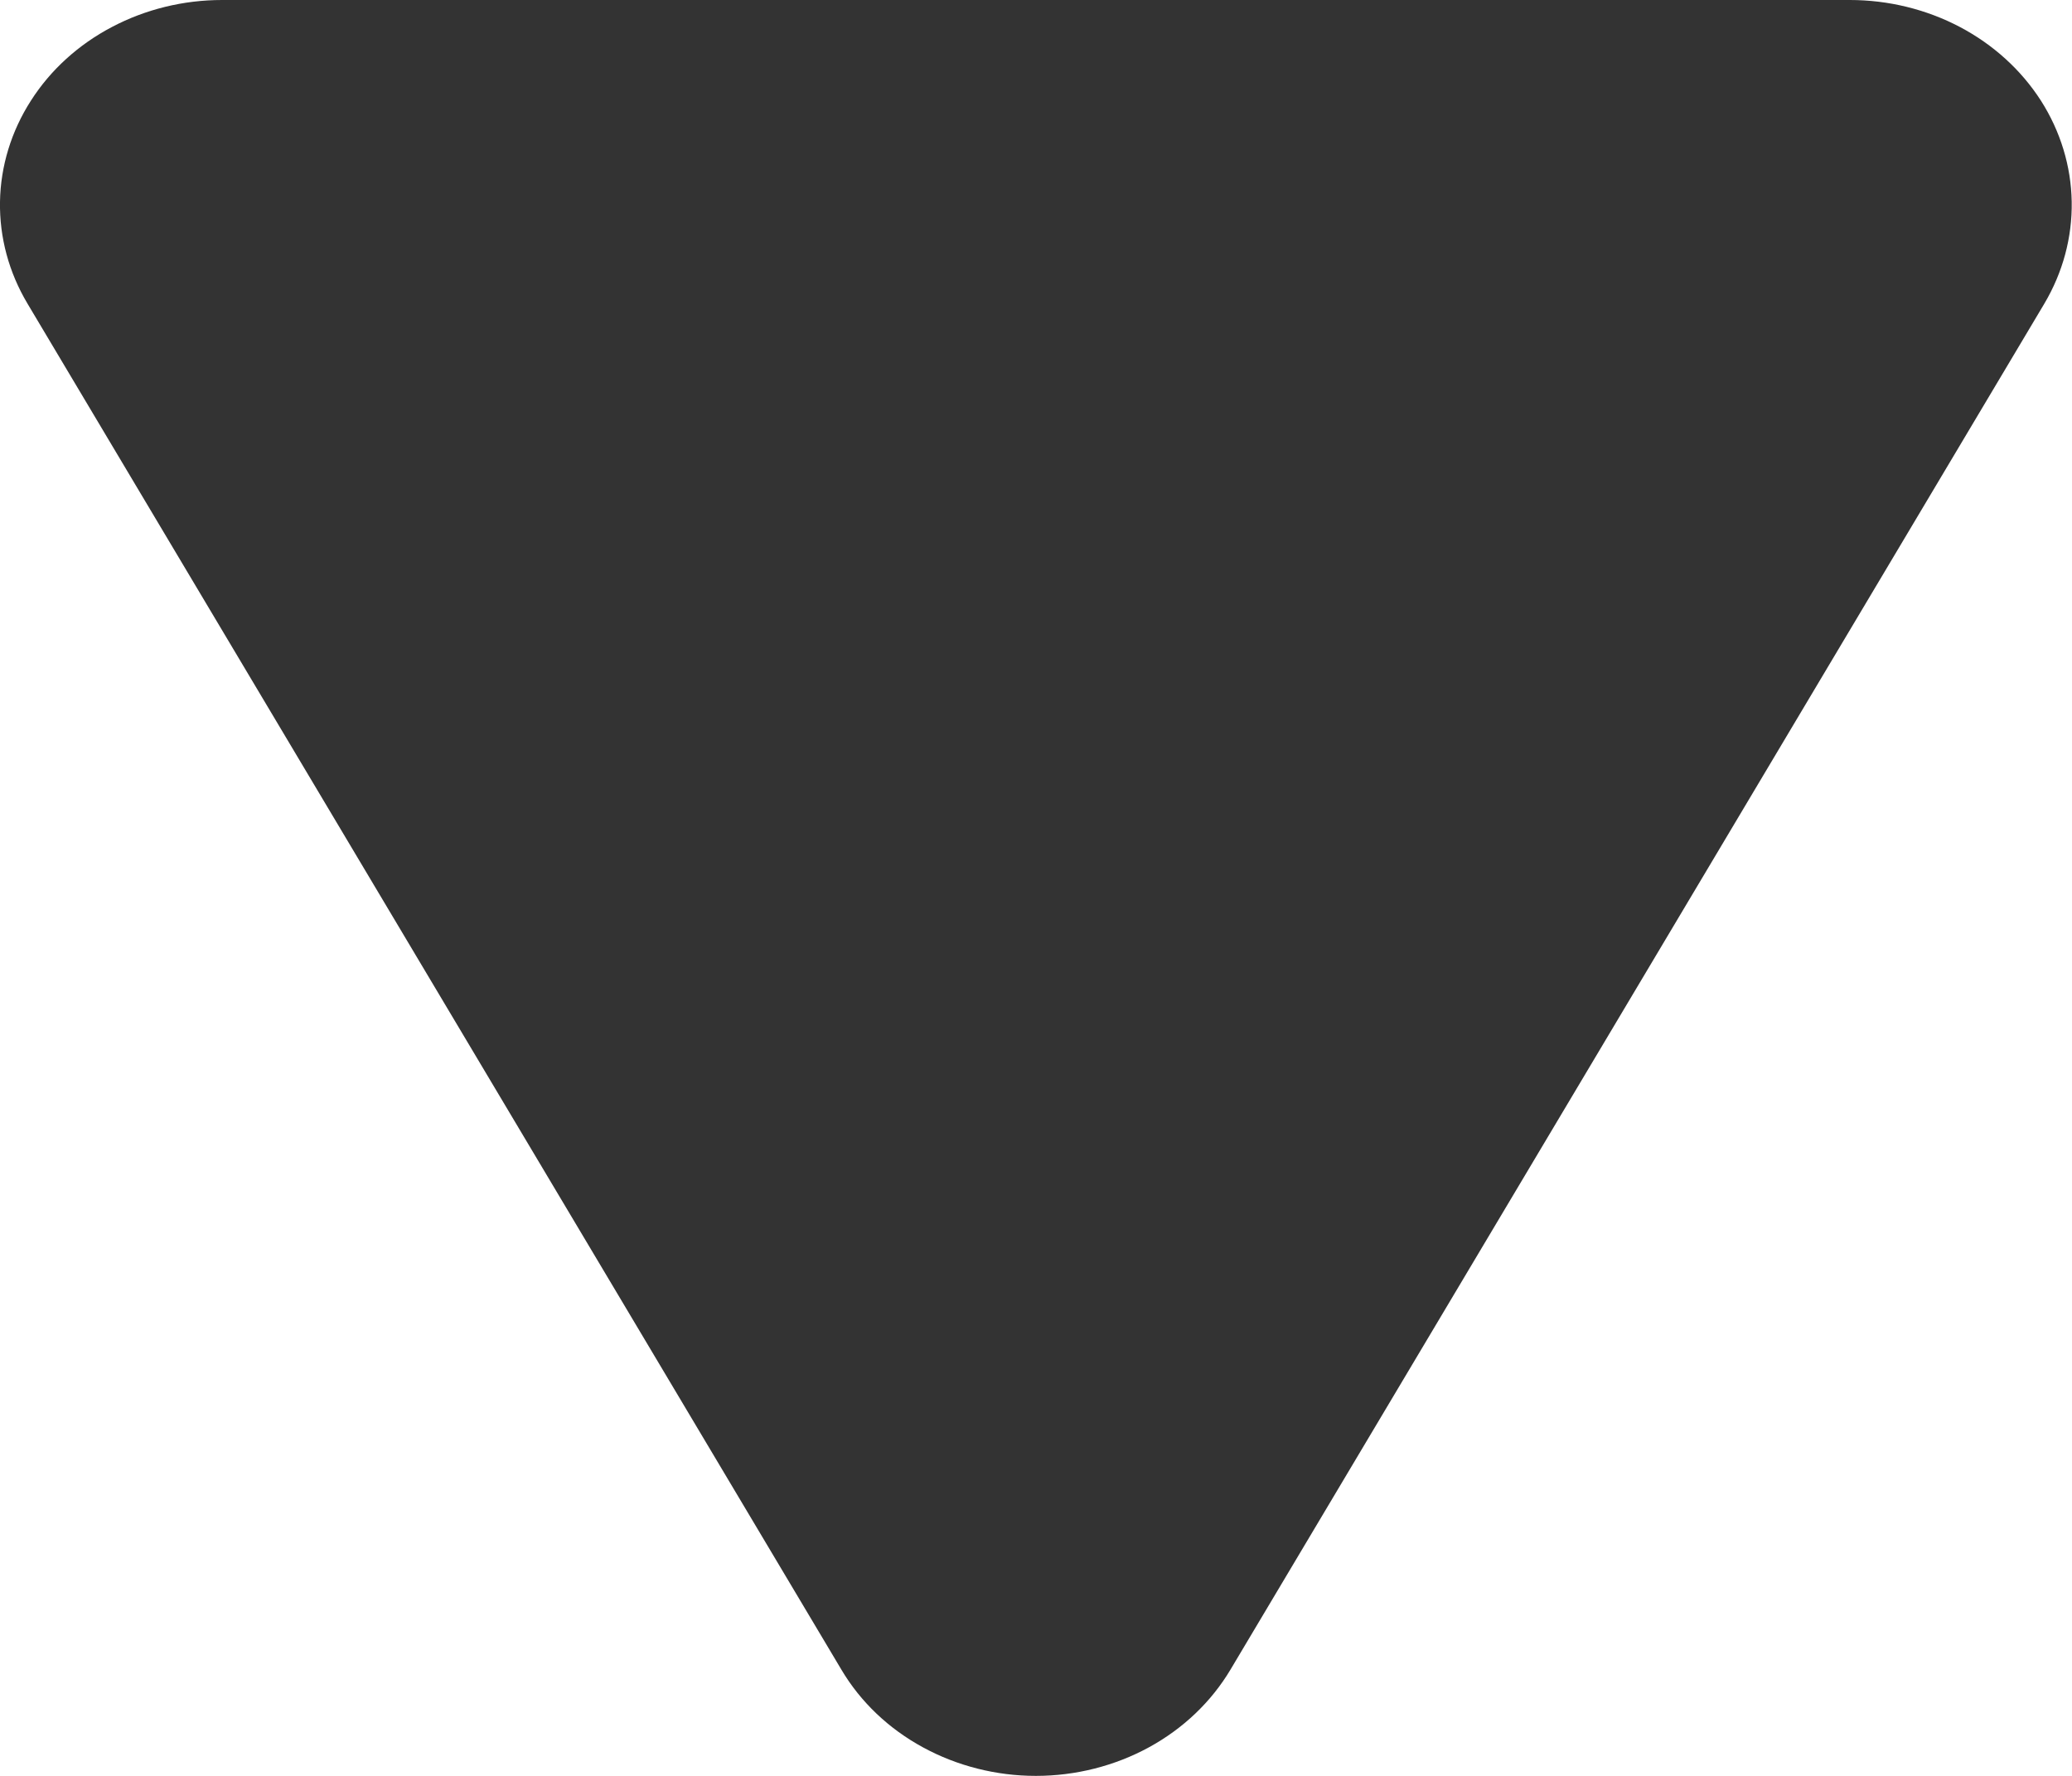 <svg width="14" height="12" viewBox="0 0 14 12" fill="none" xmlns="http://www.w3.org/2000/svg">
<path d="M8.314 11.282C8.184 11.5 7.994 11.681 7.763 11.807C7.532 11.933 7.268 12 6.999 12C6.731 12 6.467 11.933 6.236 11.807C6.004 11.681 5.814 11.5 5.685 11.282L0.186 2.052C0.06 1.841 -0.004 1.604 0 1.363C0.004 1.123 0.076 0.887 0.209 0.68C0.341 0.473 0.53 0.301 0.757 0.182C0.983 0.063 1.239 4.08599e-05 1.5 -3.35512e-07L12.499 -3.35512e-07C12.759 4.08599e-05 13.016 0.063 13.242 0.182C13.468 0.301 13.657 0.473 13.79 0.68C13.922 0.887 13.994 1.123 13.998 1.363C14.002 1.604 13.938 1.841 13.813 2.052L8.314 11.282V11.282Z" fill="#333333"/>
</svg>
